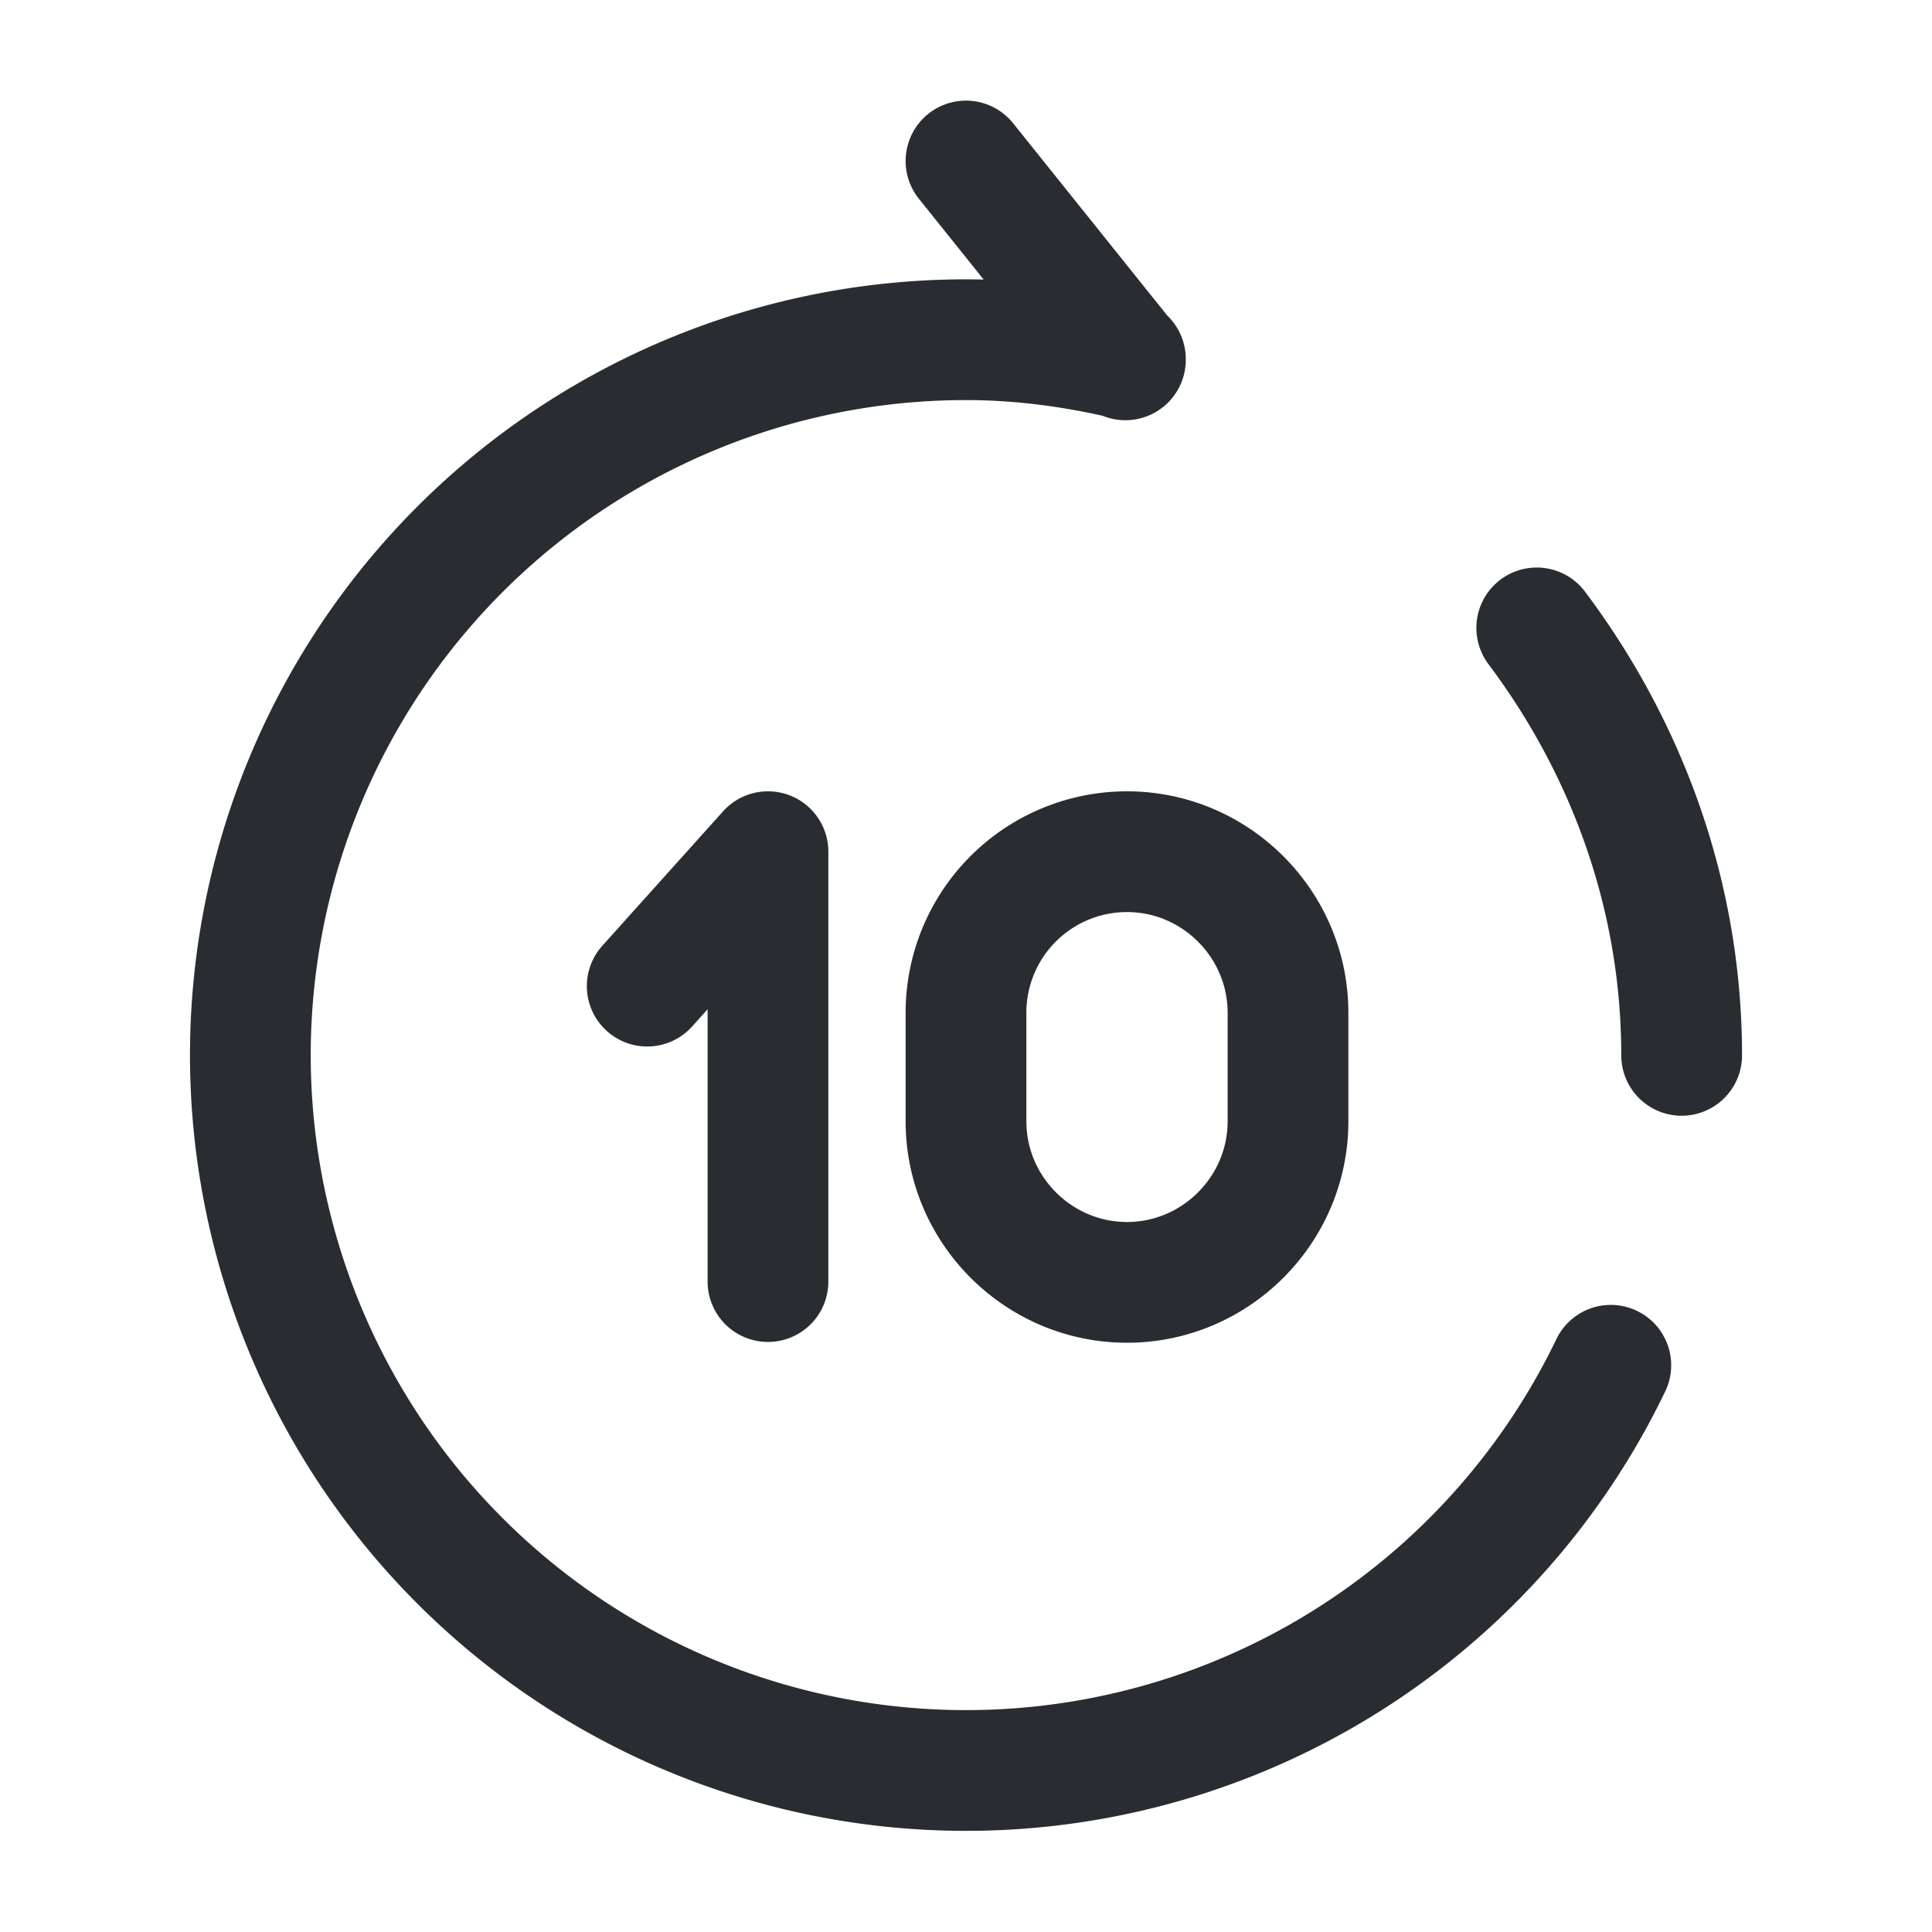 <svg viewBox="0 0 24 24" fill="none" xmlns="http://www.w3.org/2000/svg" height="1em" width="1em">
  <path d="M13.98 4.47 12 2m8.01 14.96a8.89 8.89 0 0 1-16.9-3.85A8.89 8.89 0 0 1 12 4.22c.68 0 1.34.09 1.98.24m5.11 3.34c1.11 1.48 1.8 3.31 1.8 5.31" stroke="#292D32" stroke-width="1.5" stroke-linecap="round" stroke-linejoin="round"/>
  <path d="M9.54 15.92v-5.34l-1.5 1.67M14 10.58c1.1 0 2 .9 2 2v1.35c0 1.1-.9 2-2 2s-2-.9-2-2v-1.35a2 2 0 0 1 2-2Z" stroke="#292D32" stroke-width="1.5" stroke-linecap="round" stroke-linejoin="round"/>
</svg>
